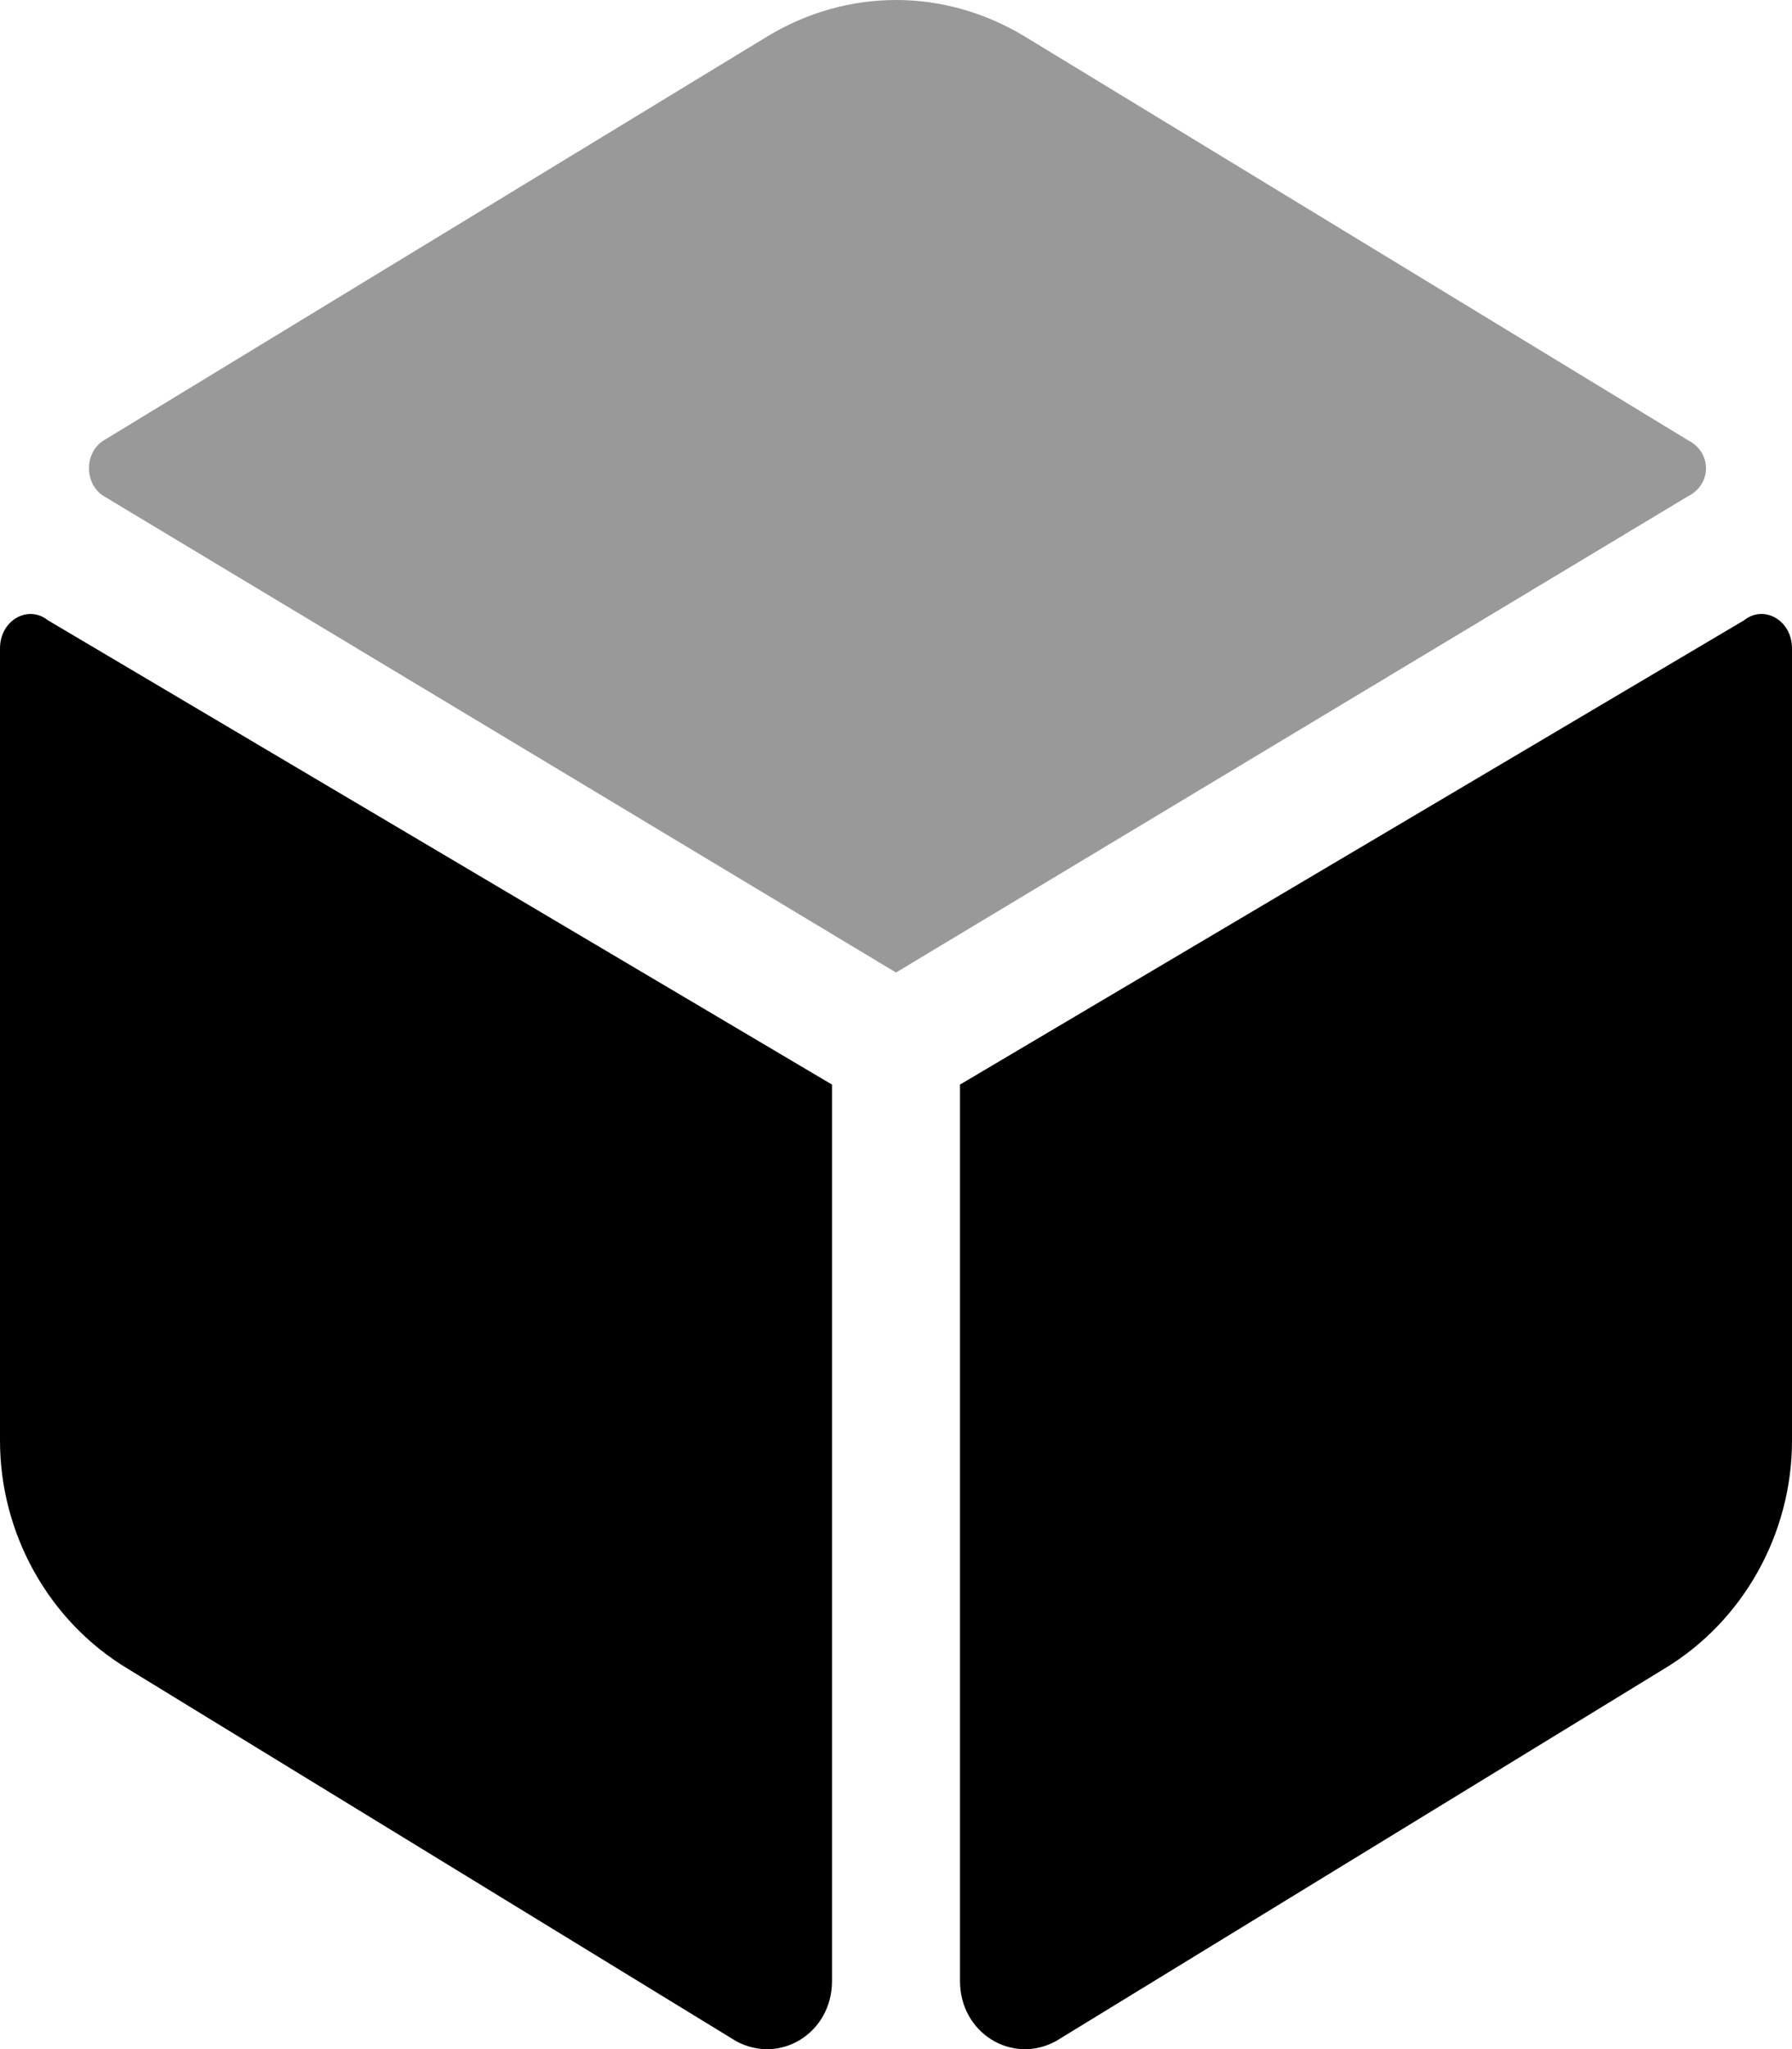 <svg xmlns="http://www.w3.org/2000/svg" viewBox="0 0 448 512"><!-- Font Awesome Pro 6.0.0-alpha1 by @fontawesome - https://fontawesome.com License - https://fontawesome.com/license (Commercial License) --><defs><style>.fa-secondary{opacity:.4}</style></defs><path d="M422 124L224 243L26 124C21 121 21 113 26 110L192 9C212 -3 236 -3 256 9L422 110C428 113 428 121 422 124Z" class="fa-secondary"/><path d="M12 155L208 271V495C208 508 195 516 184 510L32 417C12 405 0 383 0 360V162C0 155 7 151 12 155ZM448 162V360C448 383 436 405 416 417L264 510C253 516 240 508 240 495V271L436 155C441 151 448 155 448 162Z" class="fa-primary"/></svg>
